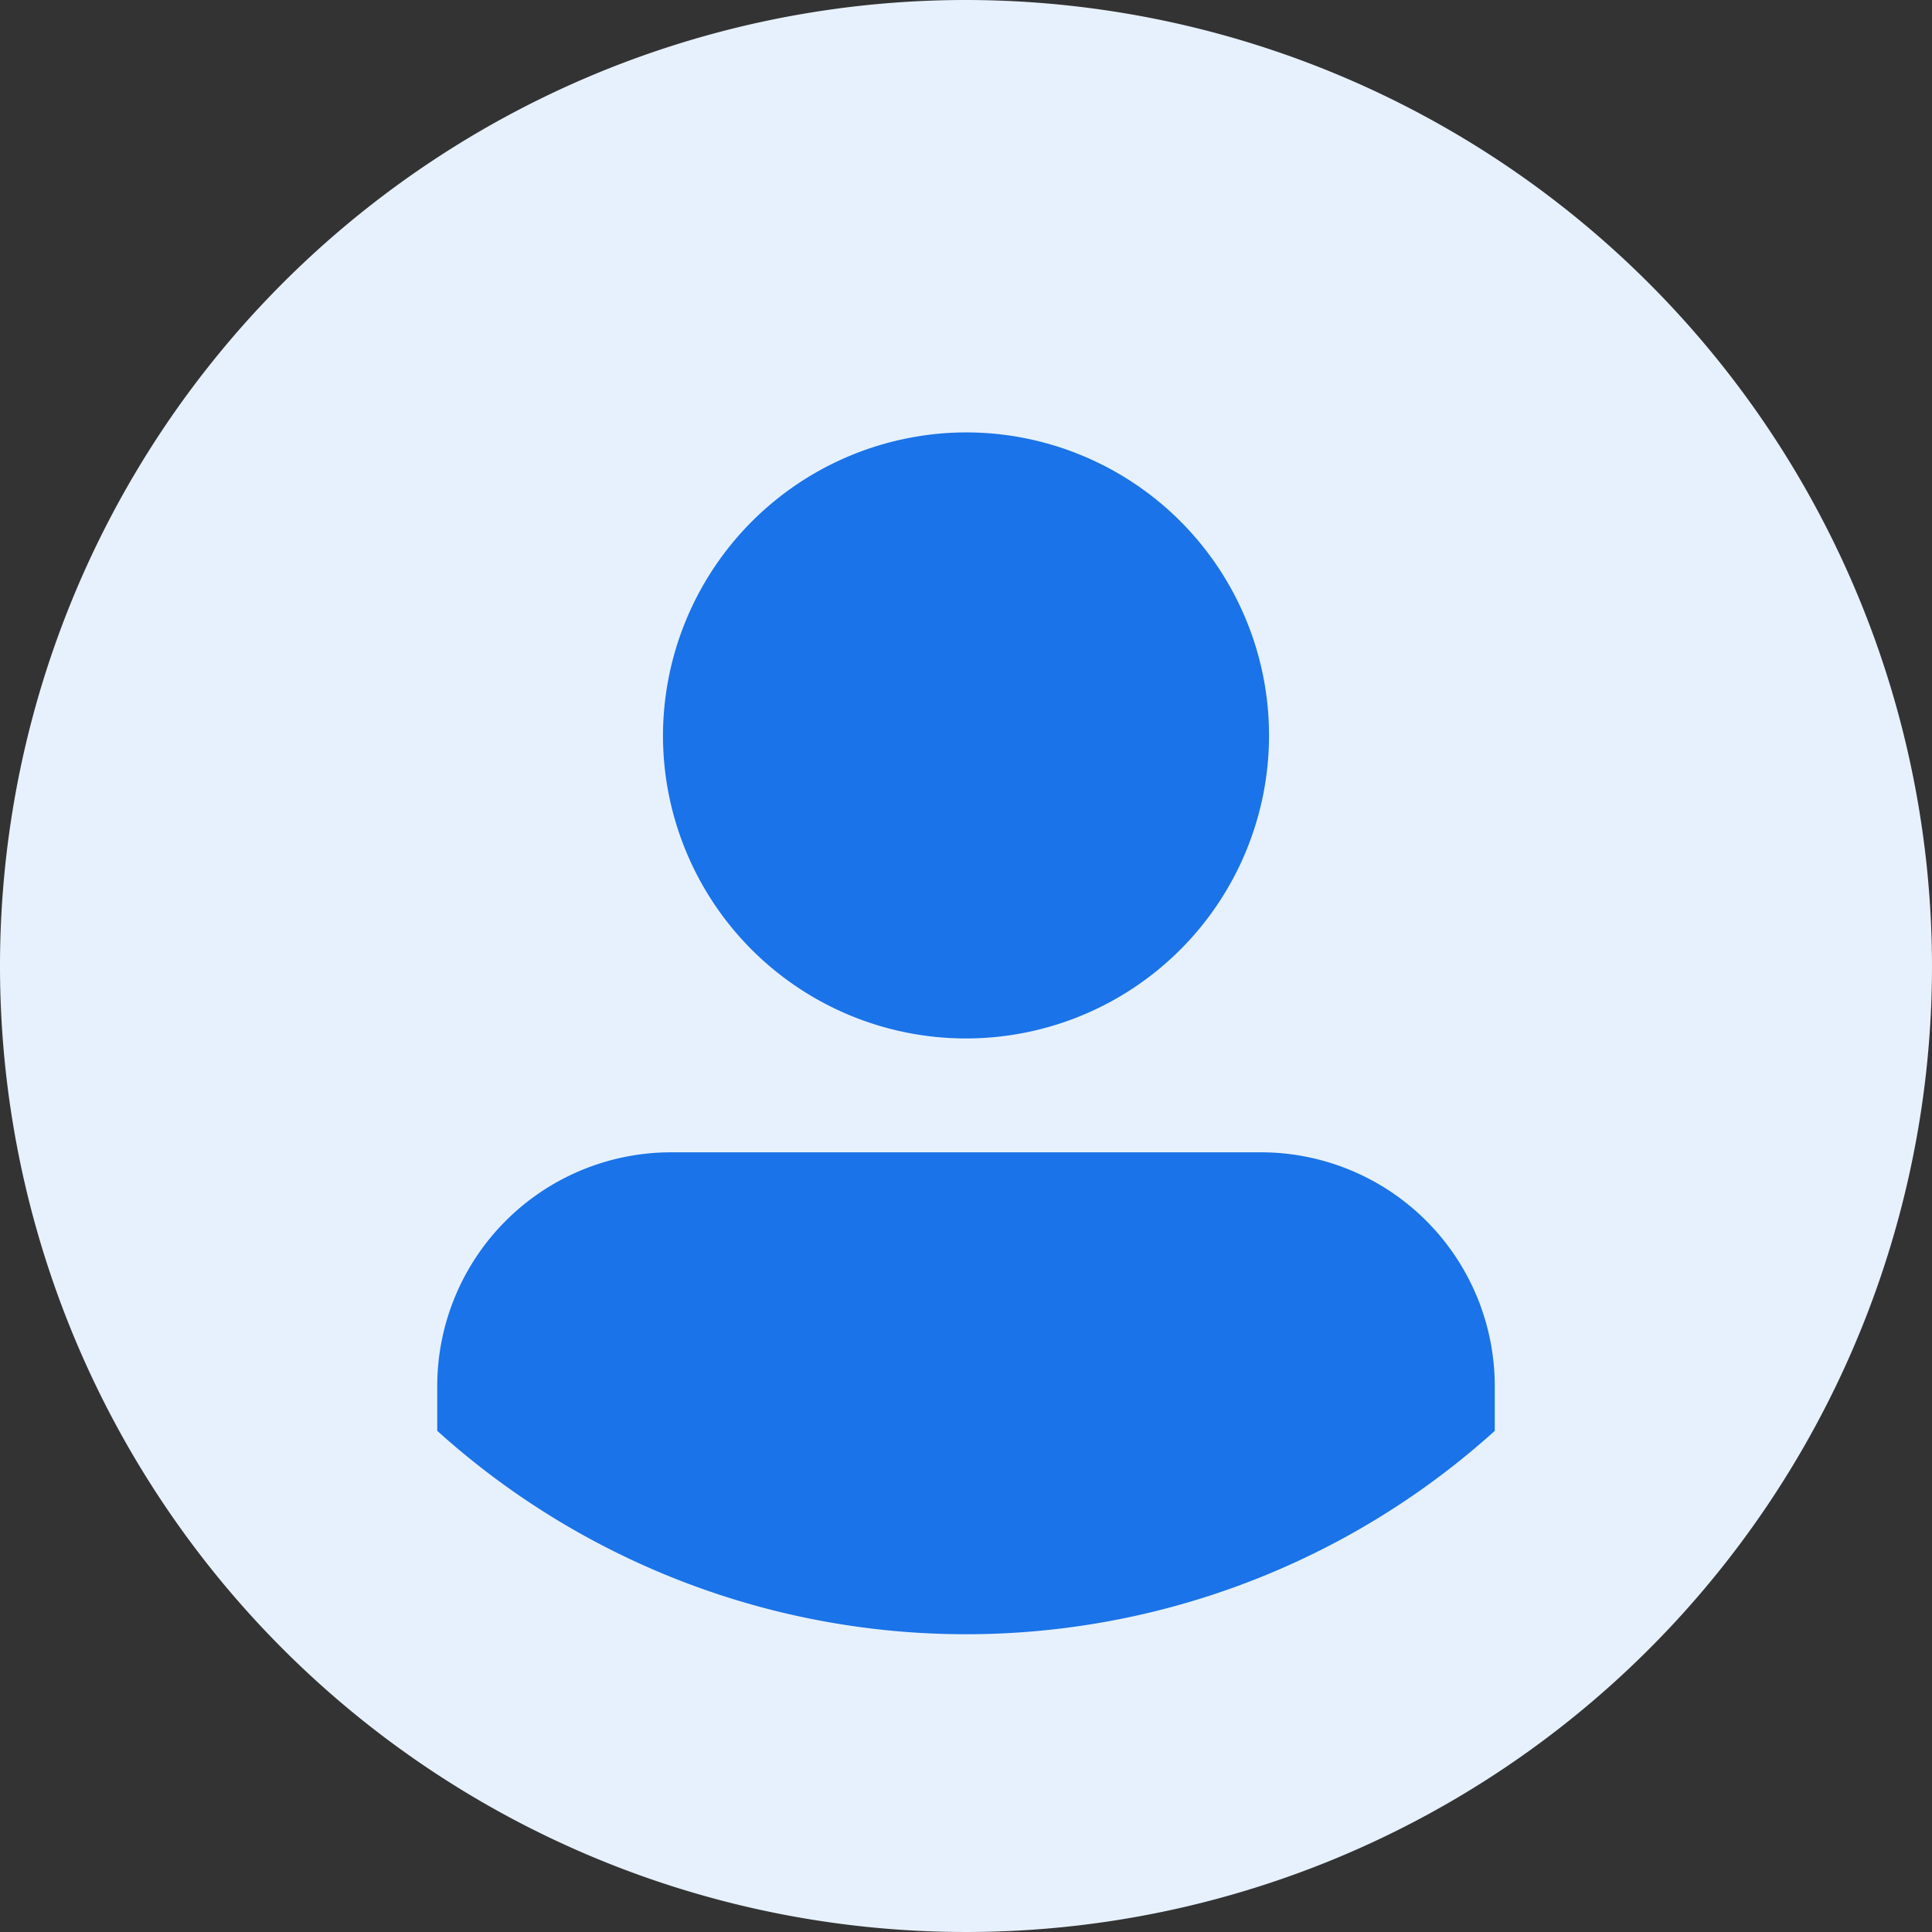 <svg xmlns="http://www.w3.org/2000/svg" width="32" height="32" viewBox="0 0 32 32">
  <rect x="0" y="0" width="32" height="32" fill="#333333" stroke="none"/>
  <defs>
    <style>
      .cls-1 {
        fill: #1a73e8;
      }

      .cls-2 {
        fill: #e7f1fd;
      }
    </style>
  </defs>
  <g id="user_profile" transform="translate(-71.491 -14)">
    <circle id="Ellipse_6" data-name="Ellipse 6" class="cls-1" cx="14" cy="14" r="14" transform="translate(73.491 15.952)"/>
    <path id="Path_16286" data-name="Path 16286" class="cls-2" d="M100,14a16,16,0,1,0,16,16A16.014,16.014,0,0,0,100,14Zm0,7.162a5.019,5.019,0,1,1-5.019,5.019A5.032,5.032,0,0,1,100,21.162ZM91.242,37.7V36.96a3.874,3.874,0,0,1,3.874-3.874h9.768a3.874,3.874,0,0,1,3.874,3.874V37.7a13.069,13.069,0,0,1-17.515,0Z" transform="translate(-12.509)"/>
  </g>
</svg>
